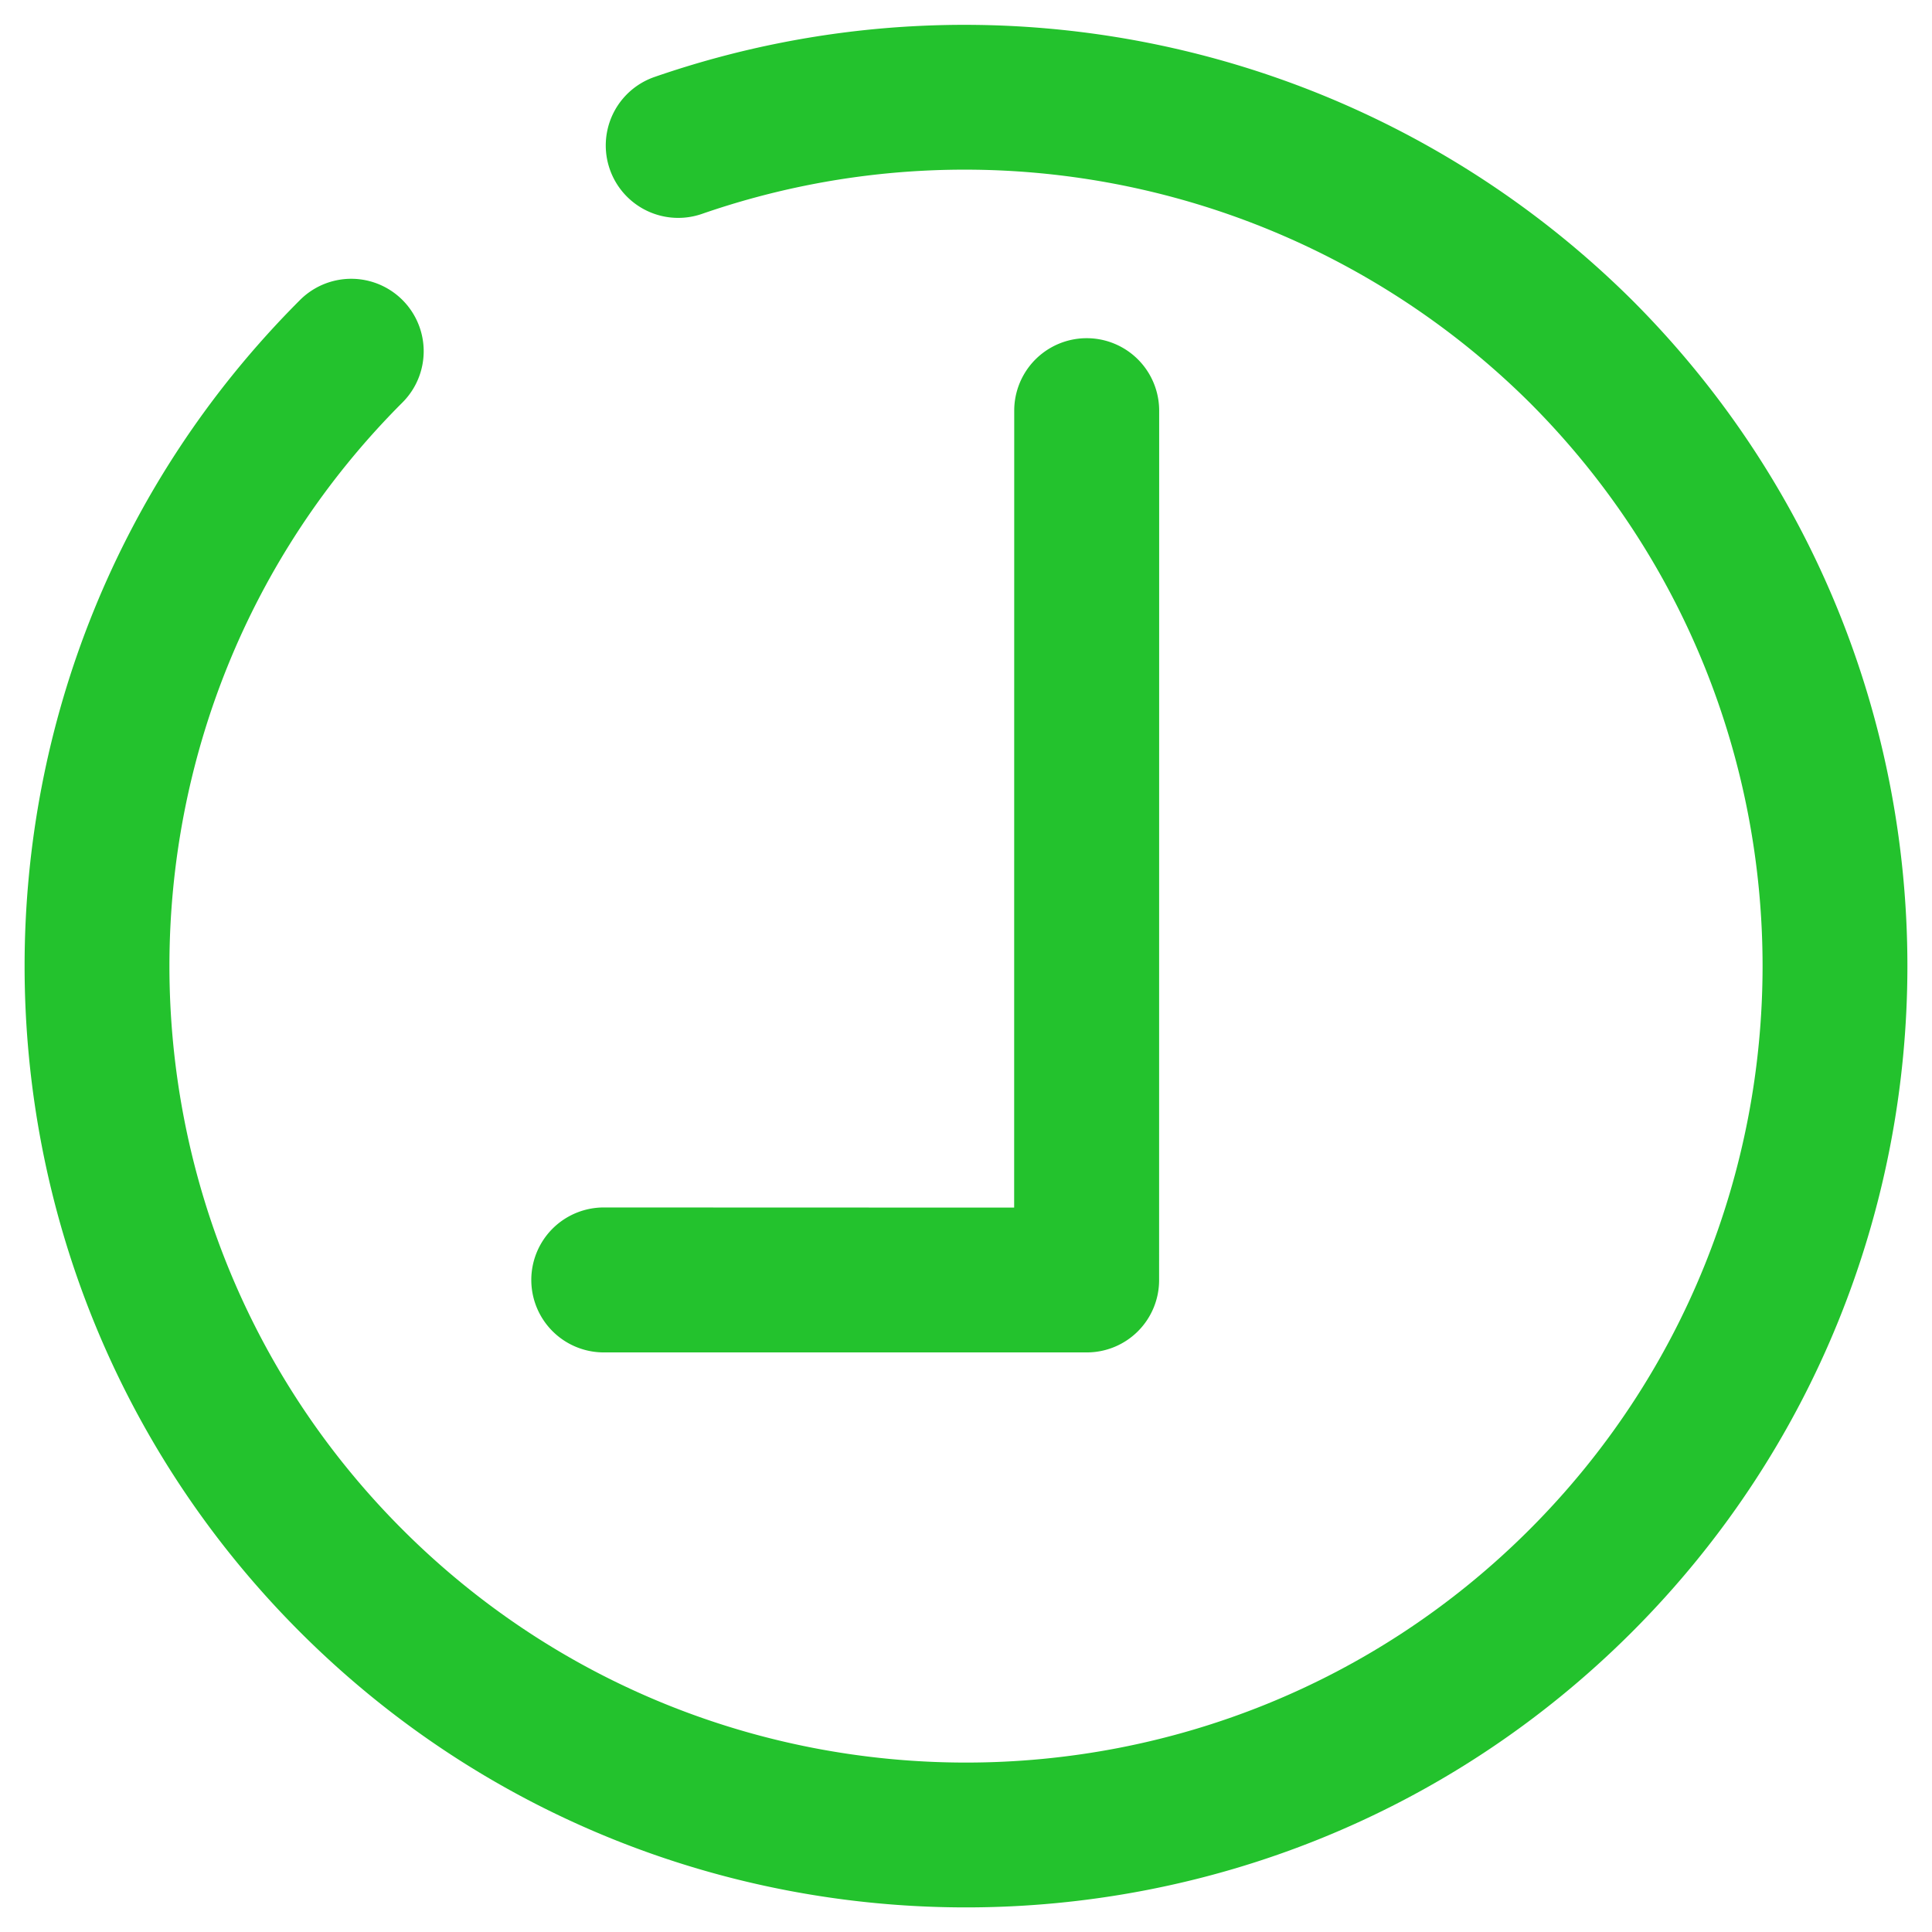 <svg width="1024" height="1024" xmlns="http://www.w3.org/2000/svg" t="1718726596128" class="icon" version="1.1" p-id="3896">
 <g transform="rotate(-45 512 512)">
  <title>Layer 1</title>
  <path d="m12.8,512c0,275.251 223.949,499.2 499.2,499.2s499.2,-223.949 499.2,-499.2a502.118,502.118 0 0 0 -282.88,-449.997a38.4,38.4 0 1 0 -33.28,69.222a424.96,424.96 0 0 1 239.36,380.774c0,232.909 -189.491,422.4 -422.4,422.4s-422.4,-189.491 -422.4,-422.4s189.491,-422.4 422.4,-422.4a38.4,38.4 0 0 0 0,-76.8c-275.251,0 -499.2,223.949 -499.2,499.2z" fill="#23c22d" p-id="3897" id="svg_1"/>
  <path d="m285.747,466.739a38.4,38.4 0 1 0 -54.323,54.323l180.992,180.992a38.298,38.298 0 0 0 54.272,0l325.837,-325.786a38.4,38.4 0 1 0 -54.323,-54.323l-298.701,298.65l-153.754,-153.856z" fill="#23c22d" p-id="3898" id="svg_2"/>
 </g>

</svg>